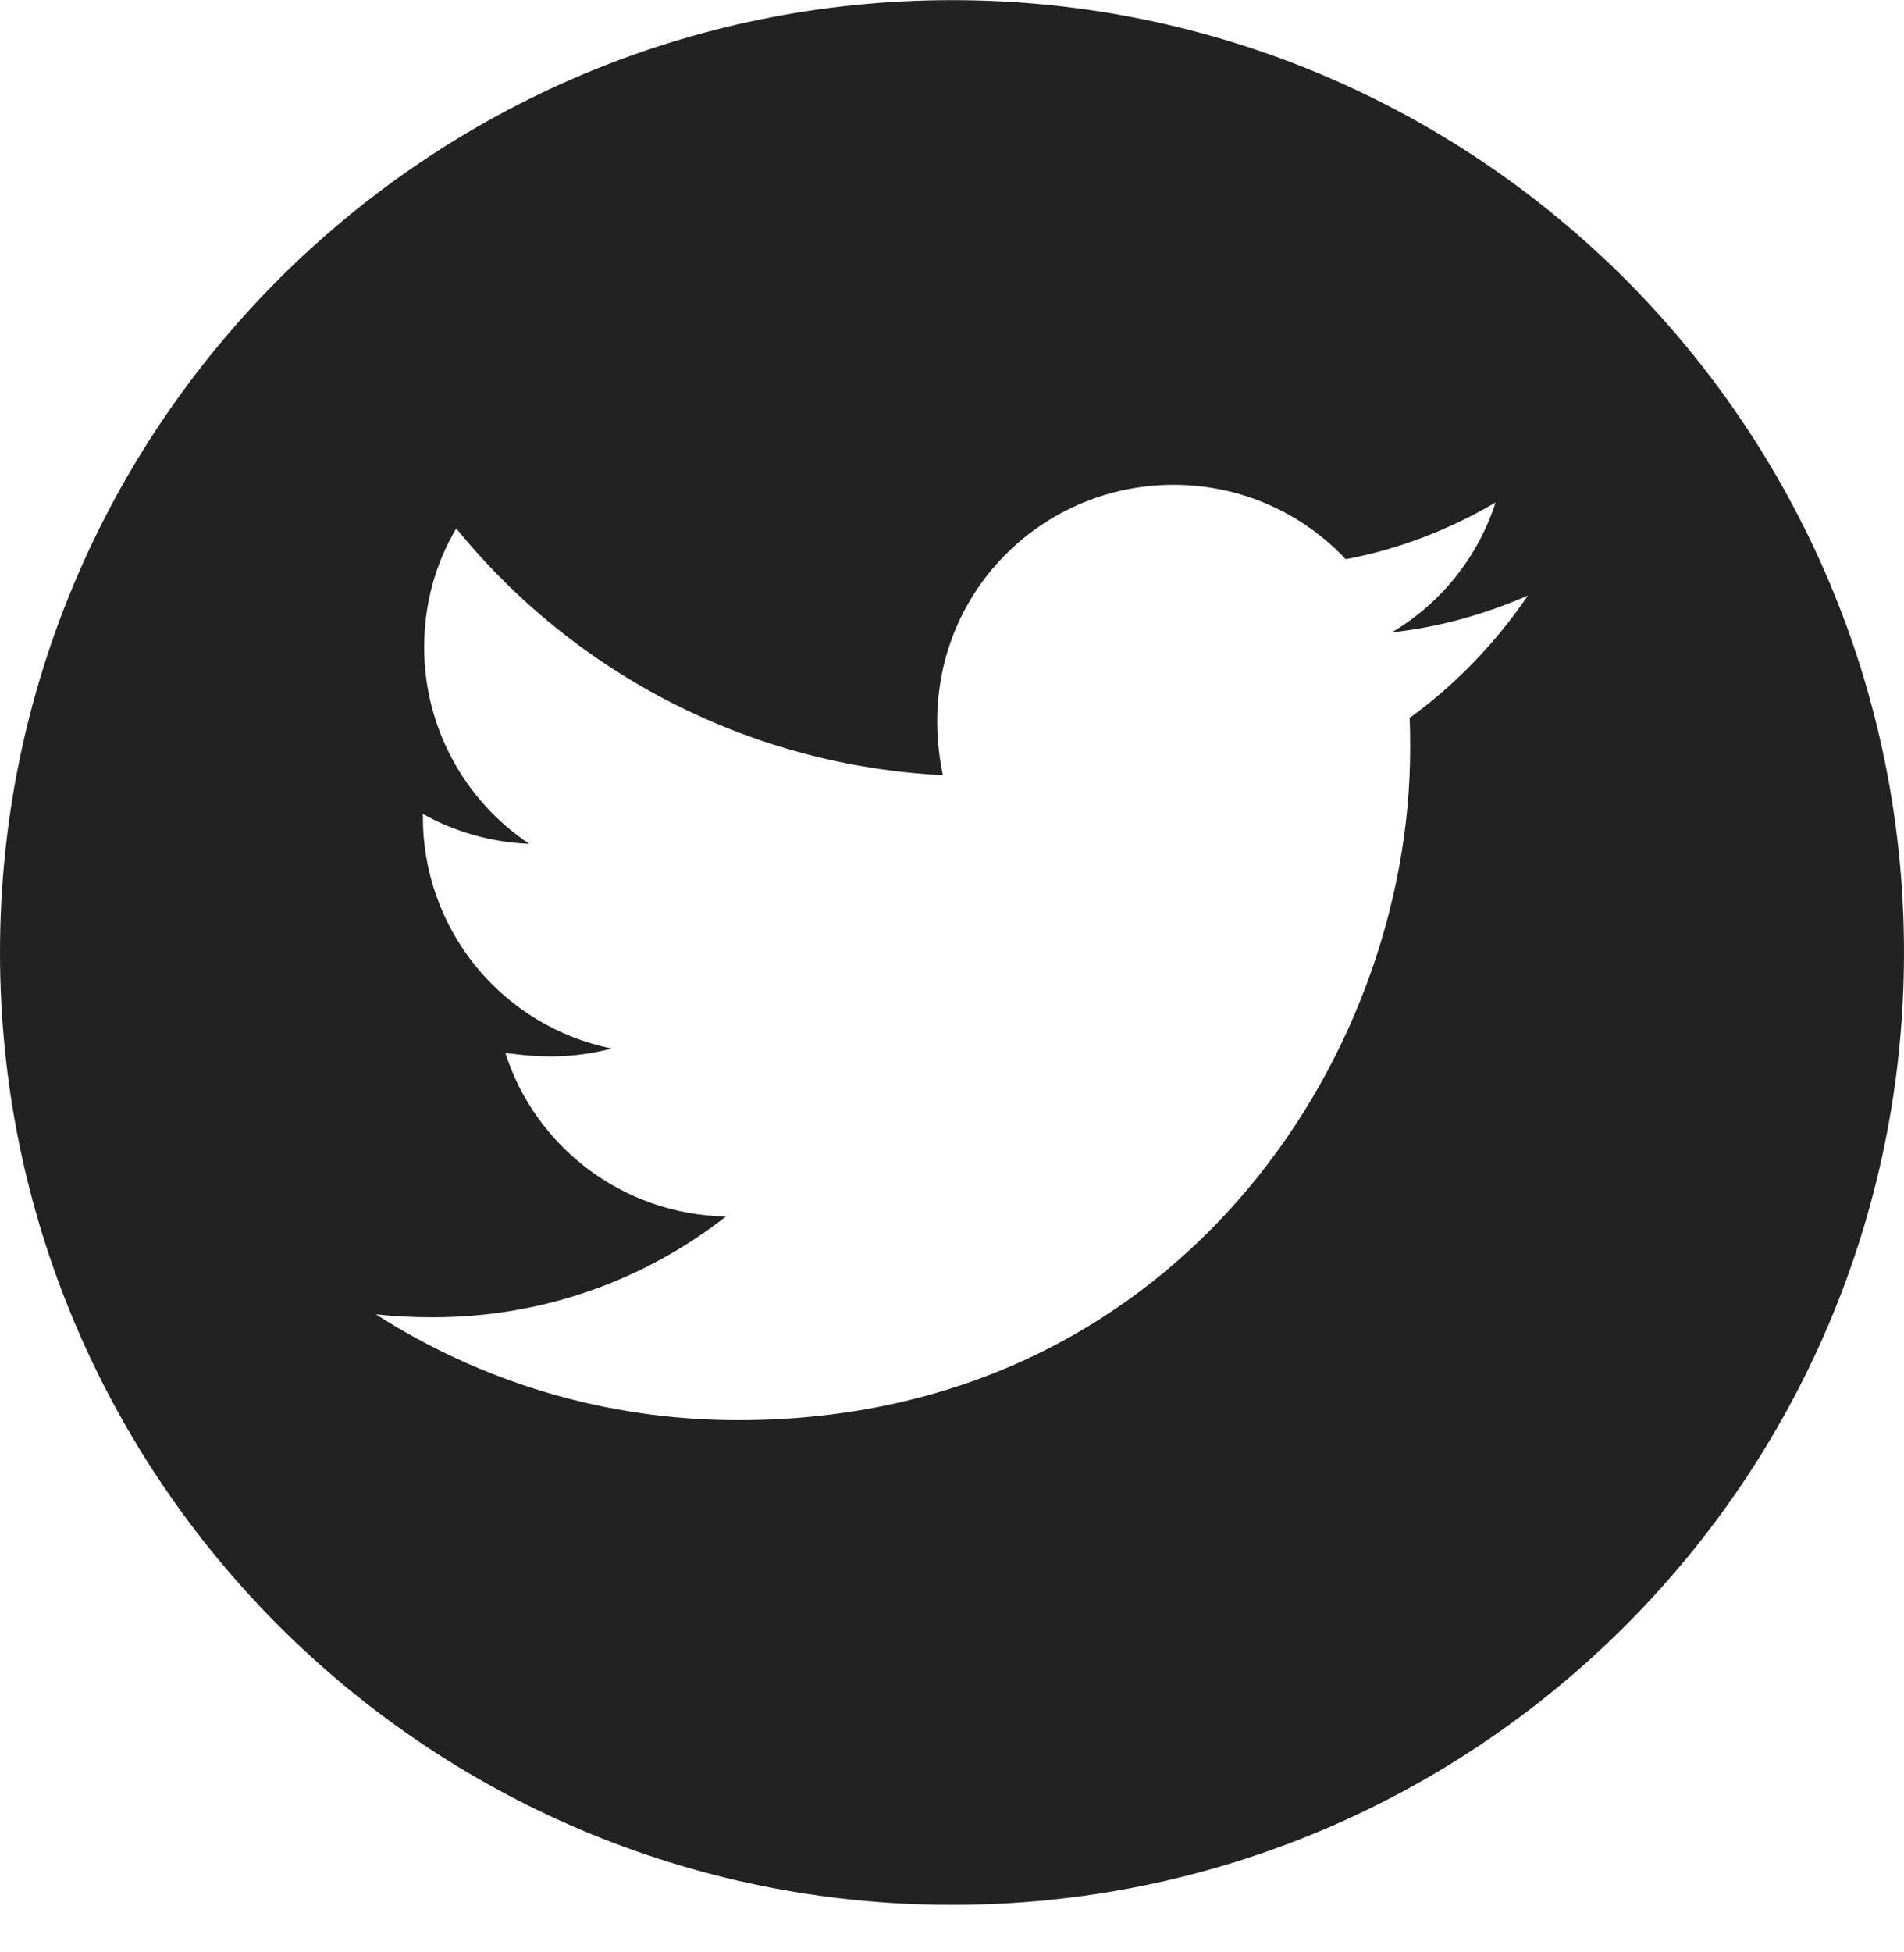 <svg width="40" height="41" viewBox="0 0 40 41" fill="none" xmlns="http://www.w3.org/2000/svg">
<path d="M20 0.003C8.955 0.003 0 8.958 0 20.003C0 31.047 8.955 40.002 20 40.002C31.045 40.002 40 31.047 40 20.003C40 8.958 31.045 0.003 20 0.003ZM29.612 15.078C29.625 15.288 29.625 15.507 29.625 15.721C29.625 22.275 24.634 29.824 15.513 29.824C12.701 29.824 10.094 29.007 7.897 27.601C8.299 27.645 8.683 27.663 9.094 27.663C11.415 27.663 13.549 26.878 15.25 25.547C13.071 25.503 11.241 24.074 10.616 22.11C11.38 22.221 12.067 22.221 12.853 22.02C11.731 21.793 10.723 21.183 9.999 20.296C9.276 19.409 8.882 18.299 8.884 17.154V17.092C9.54 17.462 10.312 17.69 11.12 17.721C10.441 17.268 9.884 16.655 9.499 15.936C9.113 15.216 8.911 14.413 8.911 13.596C8.911 12.672 9.152 11.828 9.585 11.096C10.83 12.629 12.384 13.883 14.145 14.776C15.906 15.668 17.836 16.181 19.808 16.279C19.107 12.909 21.625 10.181 24.652 10.181C26.08 10.181 27.366 10.779 28.272 11.744C29.393 11.534 30.464 11.114 31.42 10.552C31.049 11.699 30.272 12.668 29.241 13.279C30.241 13.172 31.205 12.895 32.098 12.507C31.424 13.498 30.58 14.377 29.612 15.078Z" fill="#222"/>
</svg>
